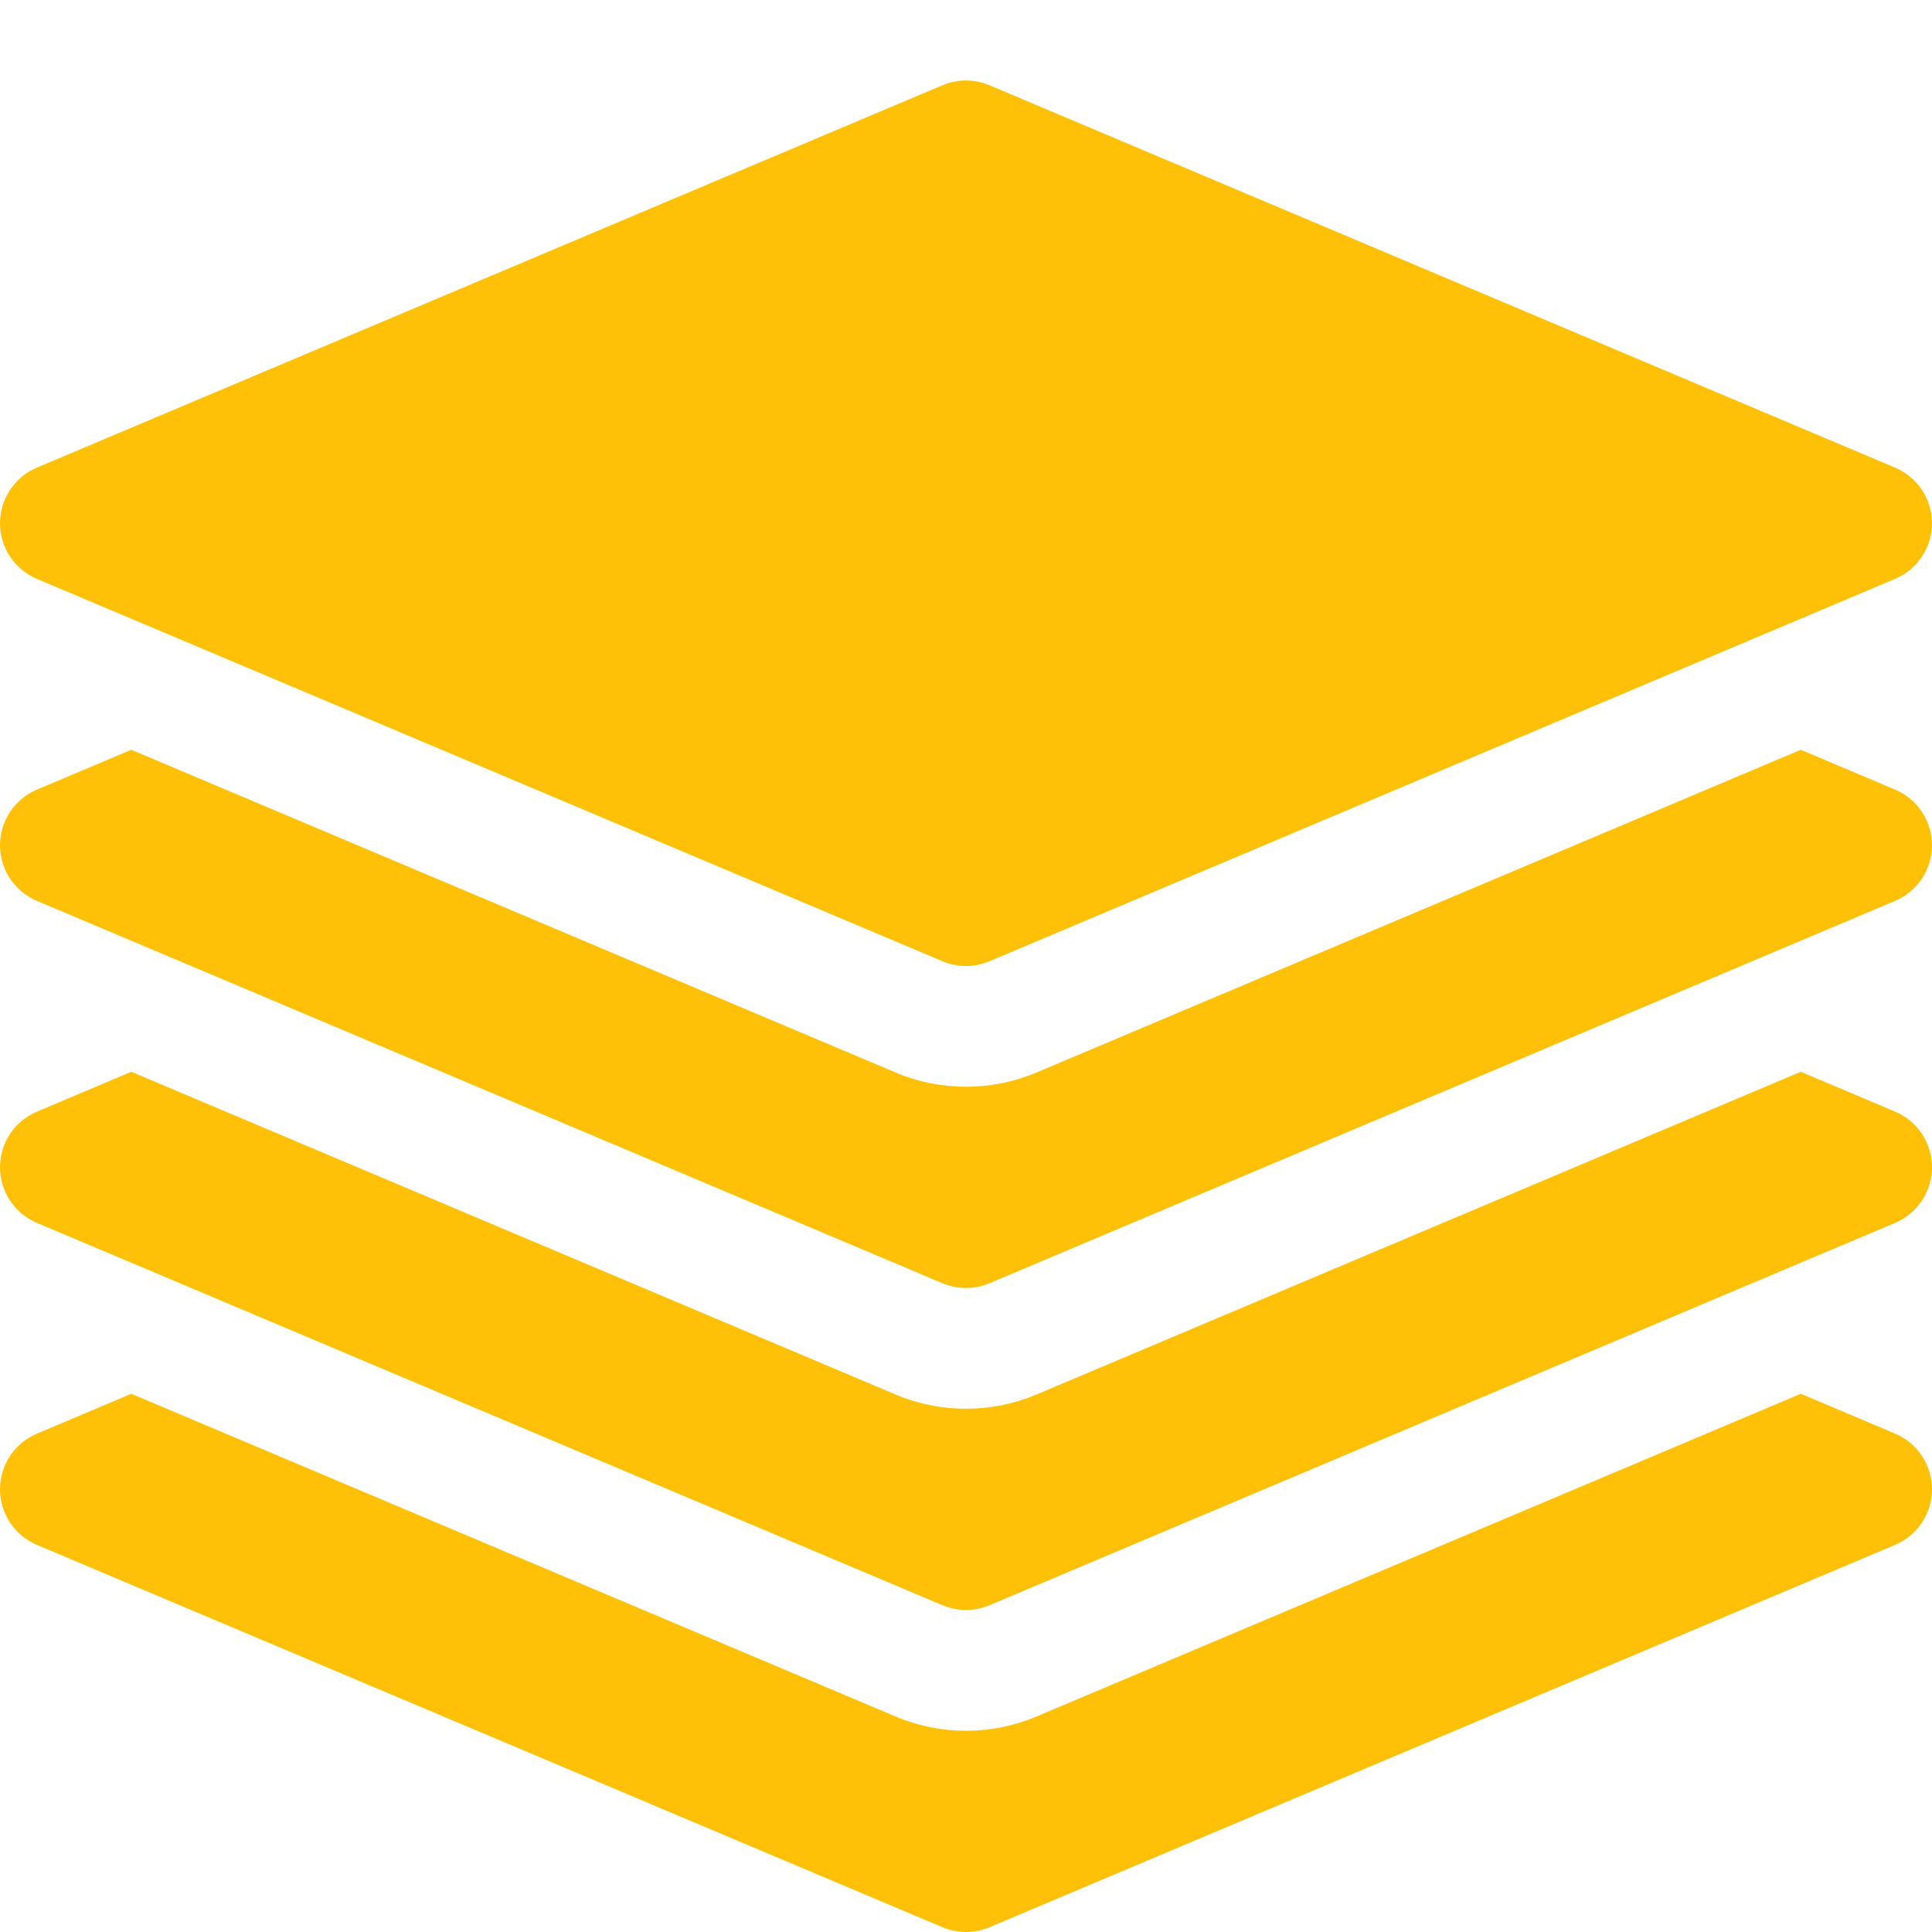 <?xml version="1.0"?>
<svg xmlns="http://www.w3.org/2000/svg" id="bold" enable-background="new 0 0 24 24" height="512px" viewBox="0 0 24 24" width="512px" class=""><g><path d="m12 12c-.099 0-.198-.02-.292-.059l-11.25-4.75c-.277-.117-.458-.39-.458-.691s.181-.574.458-.691l11.25-4.75c.187-.079.396-.079.583 0l11.25 4.75c.278.117.459.39.459.691s-.181.574-.458.691l-11.25 4.75c-.094.039-.193.059-.292.059z" data-original="#000000" class="active-path" data-old_color="#000000" fill="#FFC107"/><path d="m23.542 9.809-1.172-.495-9.494 4.009c-.277.117-.573.177-.876.177s-.599-.06-.877-.178l-9.492-4.008-1.173.495c-.277.117-.458.39-.458.691s.181.574.458.691l11.25 4.75c.094.039.193.059.292.059s.198-.02.292-.059l11.25-4.75c.277-.117.458-.39.458-.691s-.181-.574-.458-.691z" data-original="#000000" class="active-path" data-old_color="#000000" fill="#FFC107"/><path d="m23.542 13.809-1.172-.495-9.494 4.009c-.277.117-.573.177-.876.177s-.599-.06-.877-.178l-9.492-4.008-1.172.495c-.278.117-.459.39-.459.691s.181.574.458.691l11.25 4.75c.094.039.193.059.292.059s.198-.02.292-.059l11.25-4.75c.277-.117.458-.39.458-.691s-.181-.574-.458-.691z" data-original="#000000" class="active-path" data-old_color="#000000" fill="#FFC107"/><path d="m23.542 17.809-1.172-.495-9.494 4.009c-.277.117-.573.177-.876.177s-.599-.06-.877-.178l-9.492-4.008-1.172.495c-.278.117-.459.39-.459.691s.181.574.458.691l11.25 4.75c.094.039.193.059.292.059s.198-.02.292-.059l11.25-4.75c.277-.117.458-.39.458-.691s-.181-.574-.458-.691z" data-original="#000000" class="active-path" data-old_color="#000000" fill="#FFC107"/></g> </svg>
